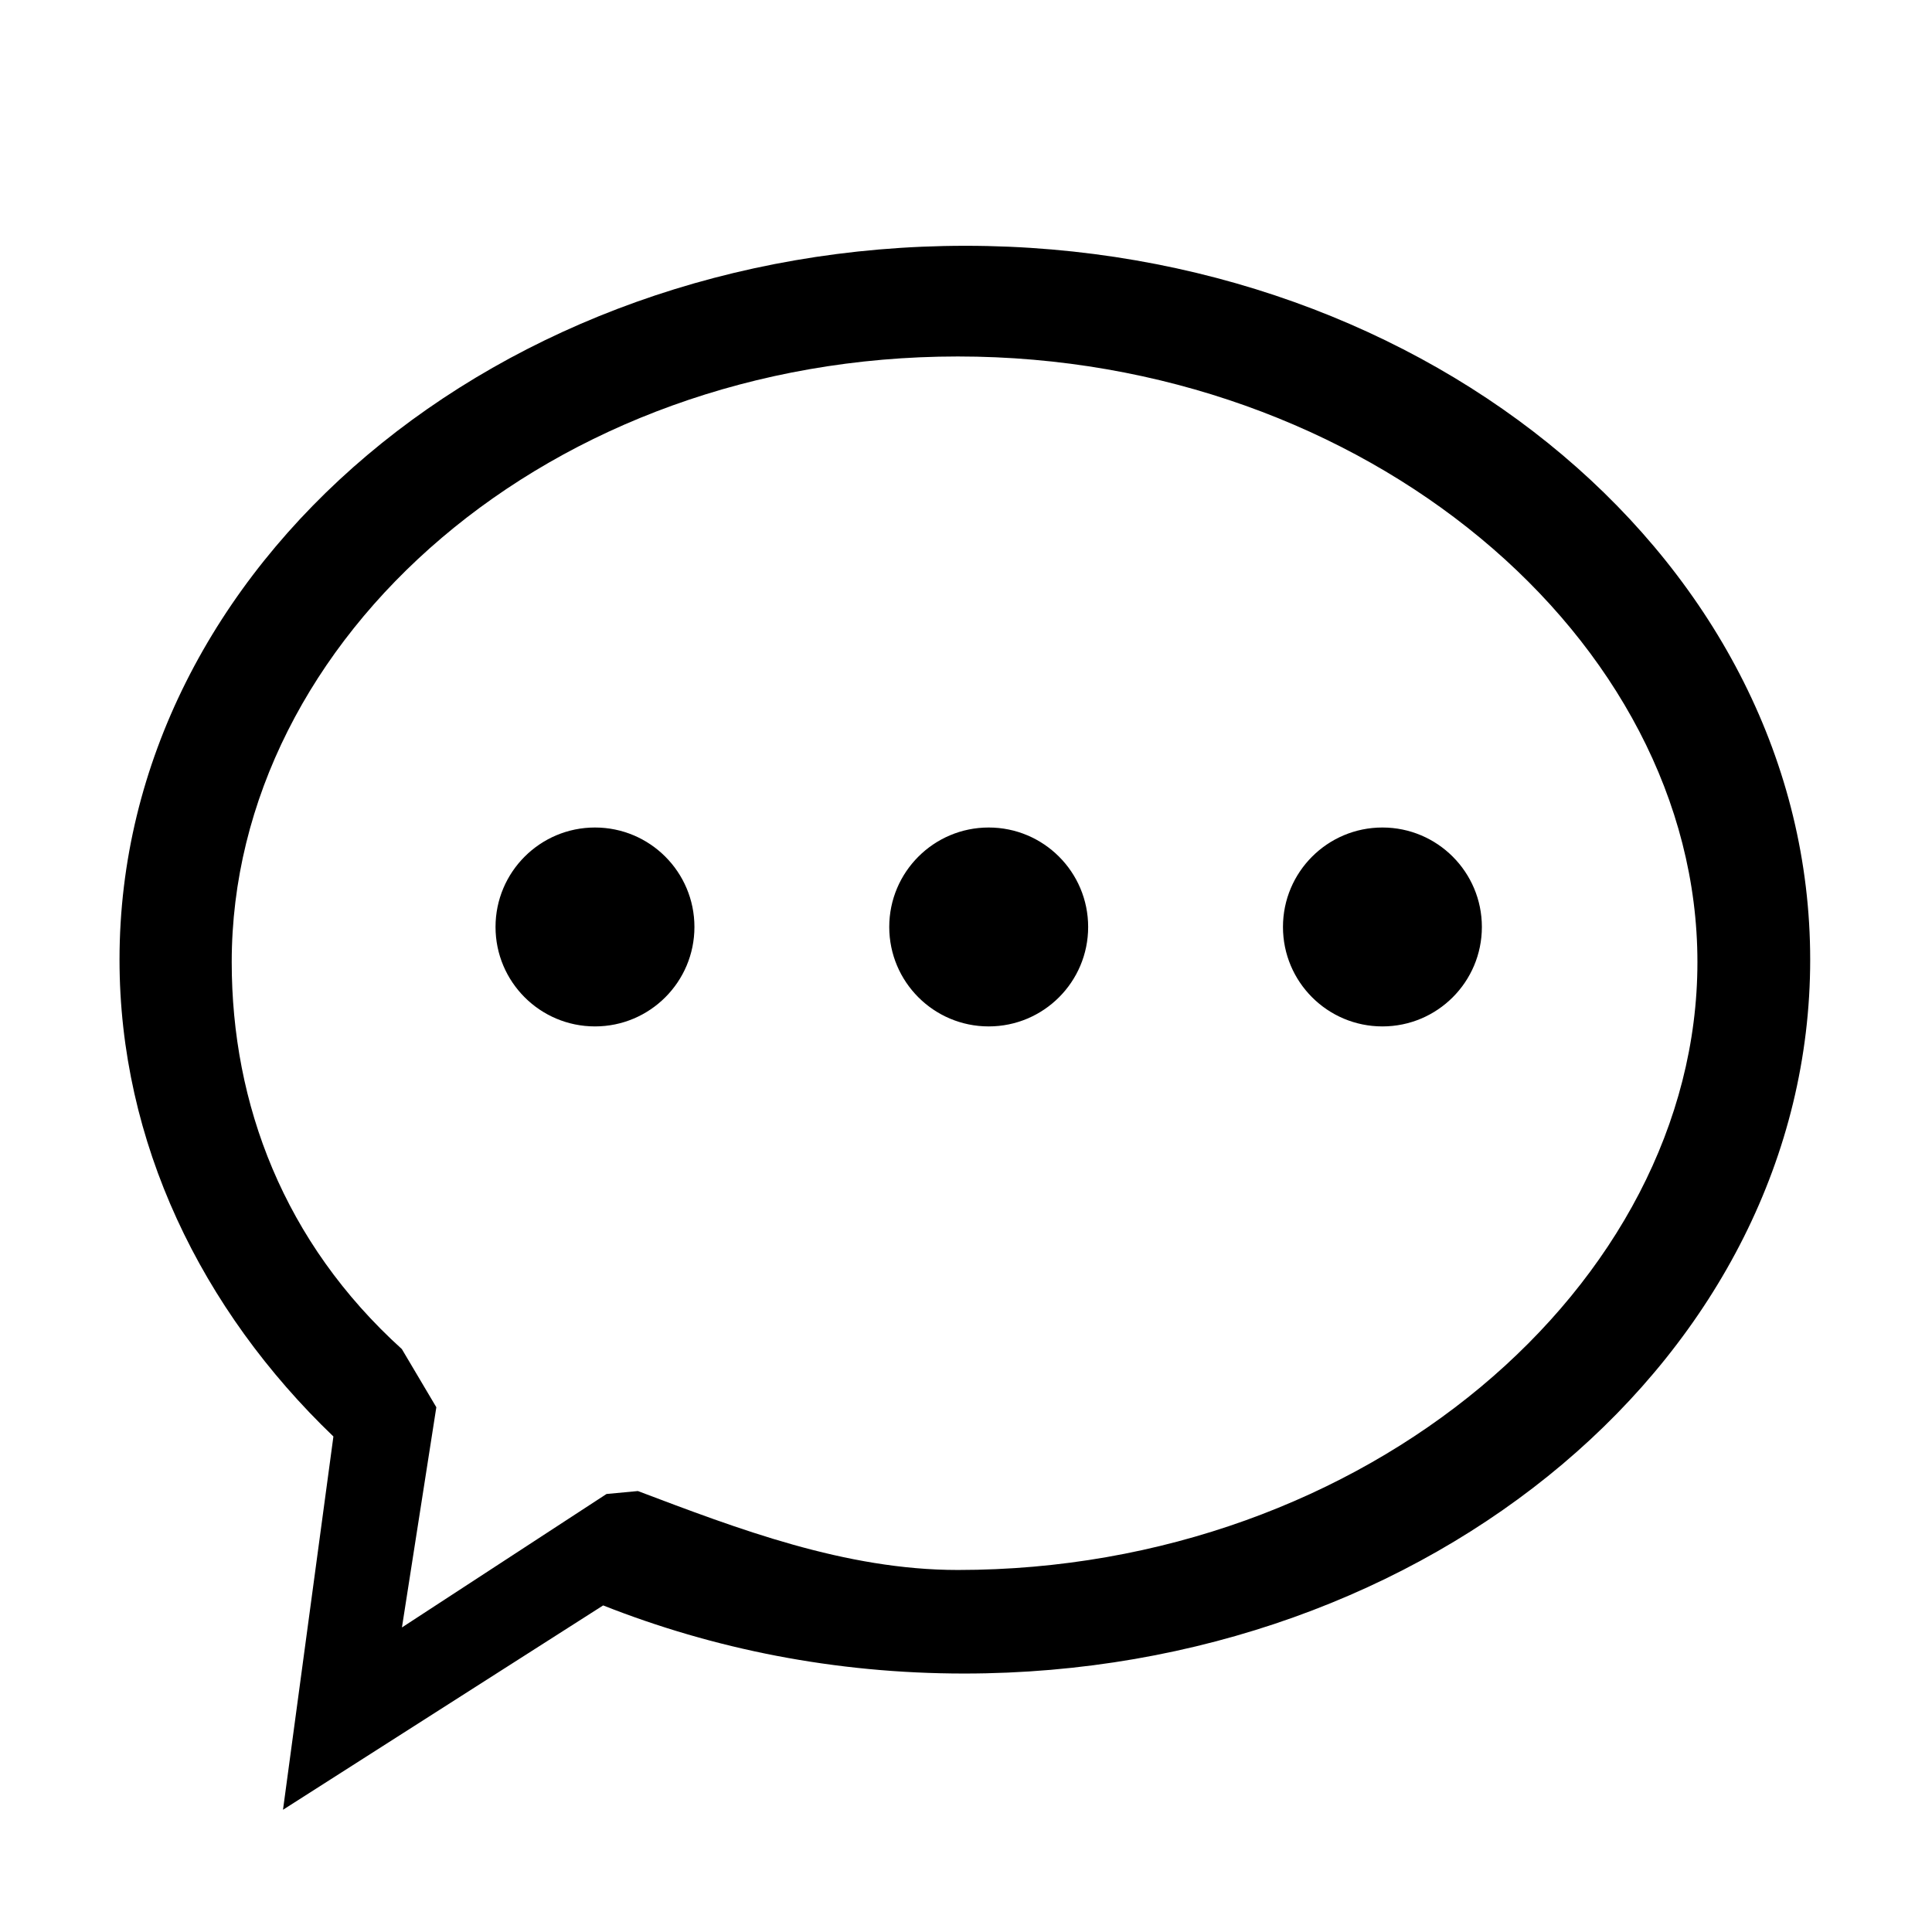<?xml version="1.0" standalone="no"?><!DOCTYPE svg PUBLIC "-//W3C//DTD SVG 1.1//EN" "http://www.w3.org/Graphics/SVG/1.1/DTD/svg11.dtd"><svg class="icon" width="200px" height="200.00px" viewBox="0 0 1024 1024" version="1.1" xmlns="http://www.w3.org/2000/svg"><path d="M959.438 508.64c0 208.679-200.733 378.367-448.405 378.367-68.597 0-132.862-13-191.35-36.102l-169.687 108.31 26.717-197.85C106.67 694.218 63.347 605.4 63.347 508.64c0-208.678 200.737-378.365 448.407-378.365 246.951 0 447.684 169.687 447.684 378.365zM213.035 862.583l108.427-70.736 16.631-1.562c52.82 19.974 109.813 41.835 169.584 41.835 216.152 0 391.992-151.047 391.992-322.185S723.83 188.938 507.68 188.938c-216.152 0-384.864 149.193-384.864 320.997 0 75.248 27.62 148.494 90.173 205.1l18.276 30.834-18.23 116.714z m49.605-371.272c0 29.113 23.599 52.71 52.712 52.71 29.111 0 52.711-23.597 52.711-52.71 0-29.111-23.6-52.713-52.711-52.713-29.113 0-52.712 23.602-52.712 52.713z m208.68 0c0 29.113 23.6 52.71 52.71 52.71 29.115 0 52.713-23.597 52.713-52.71 0-29.111-23.598-52.713-52.713-52.713-29.111 0-52.71 23.602-52.71 52.713z m208.68 0c0 29.113 23.599 52.71 52.707 52.71 29.114 0 52.716-23.597 52.716-52.71 0-29.111-23.602-52.713-52.716-52.713-29.108 0-52.707 23.602-52.707 52.713z"  /></svg>
